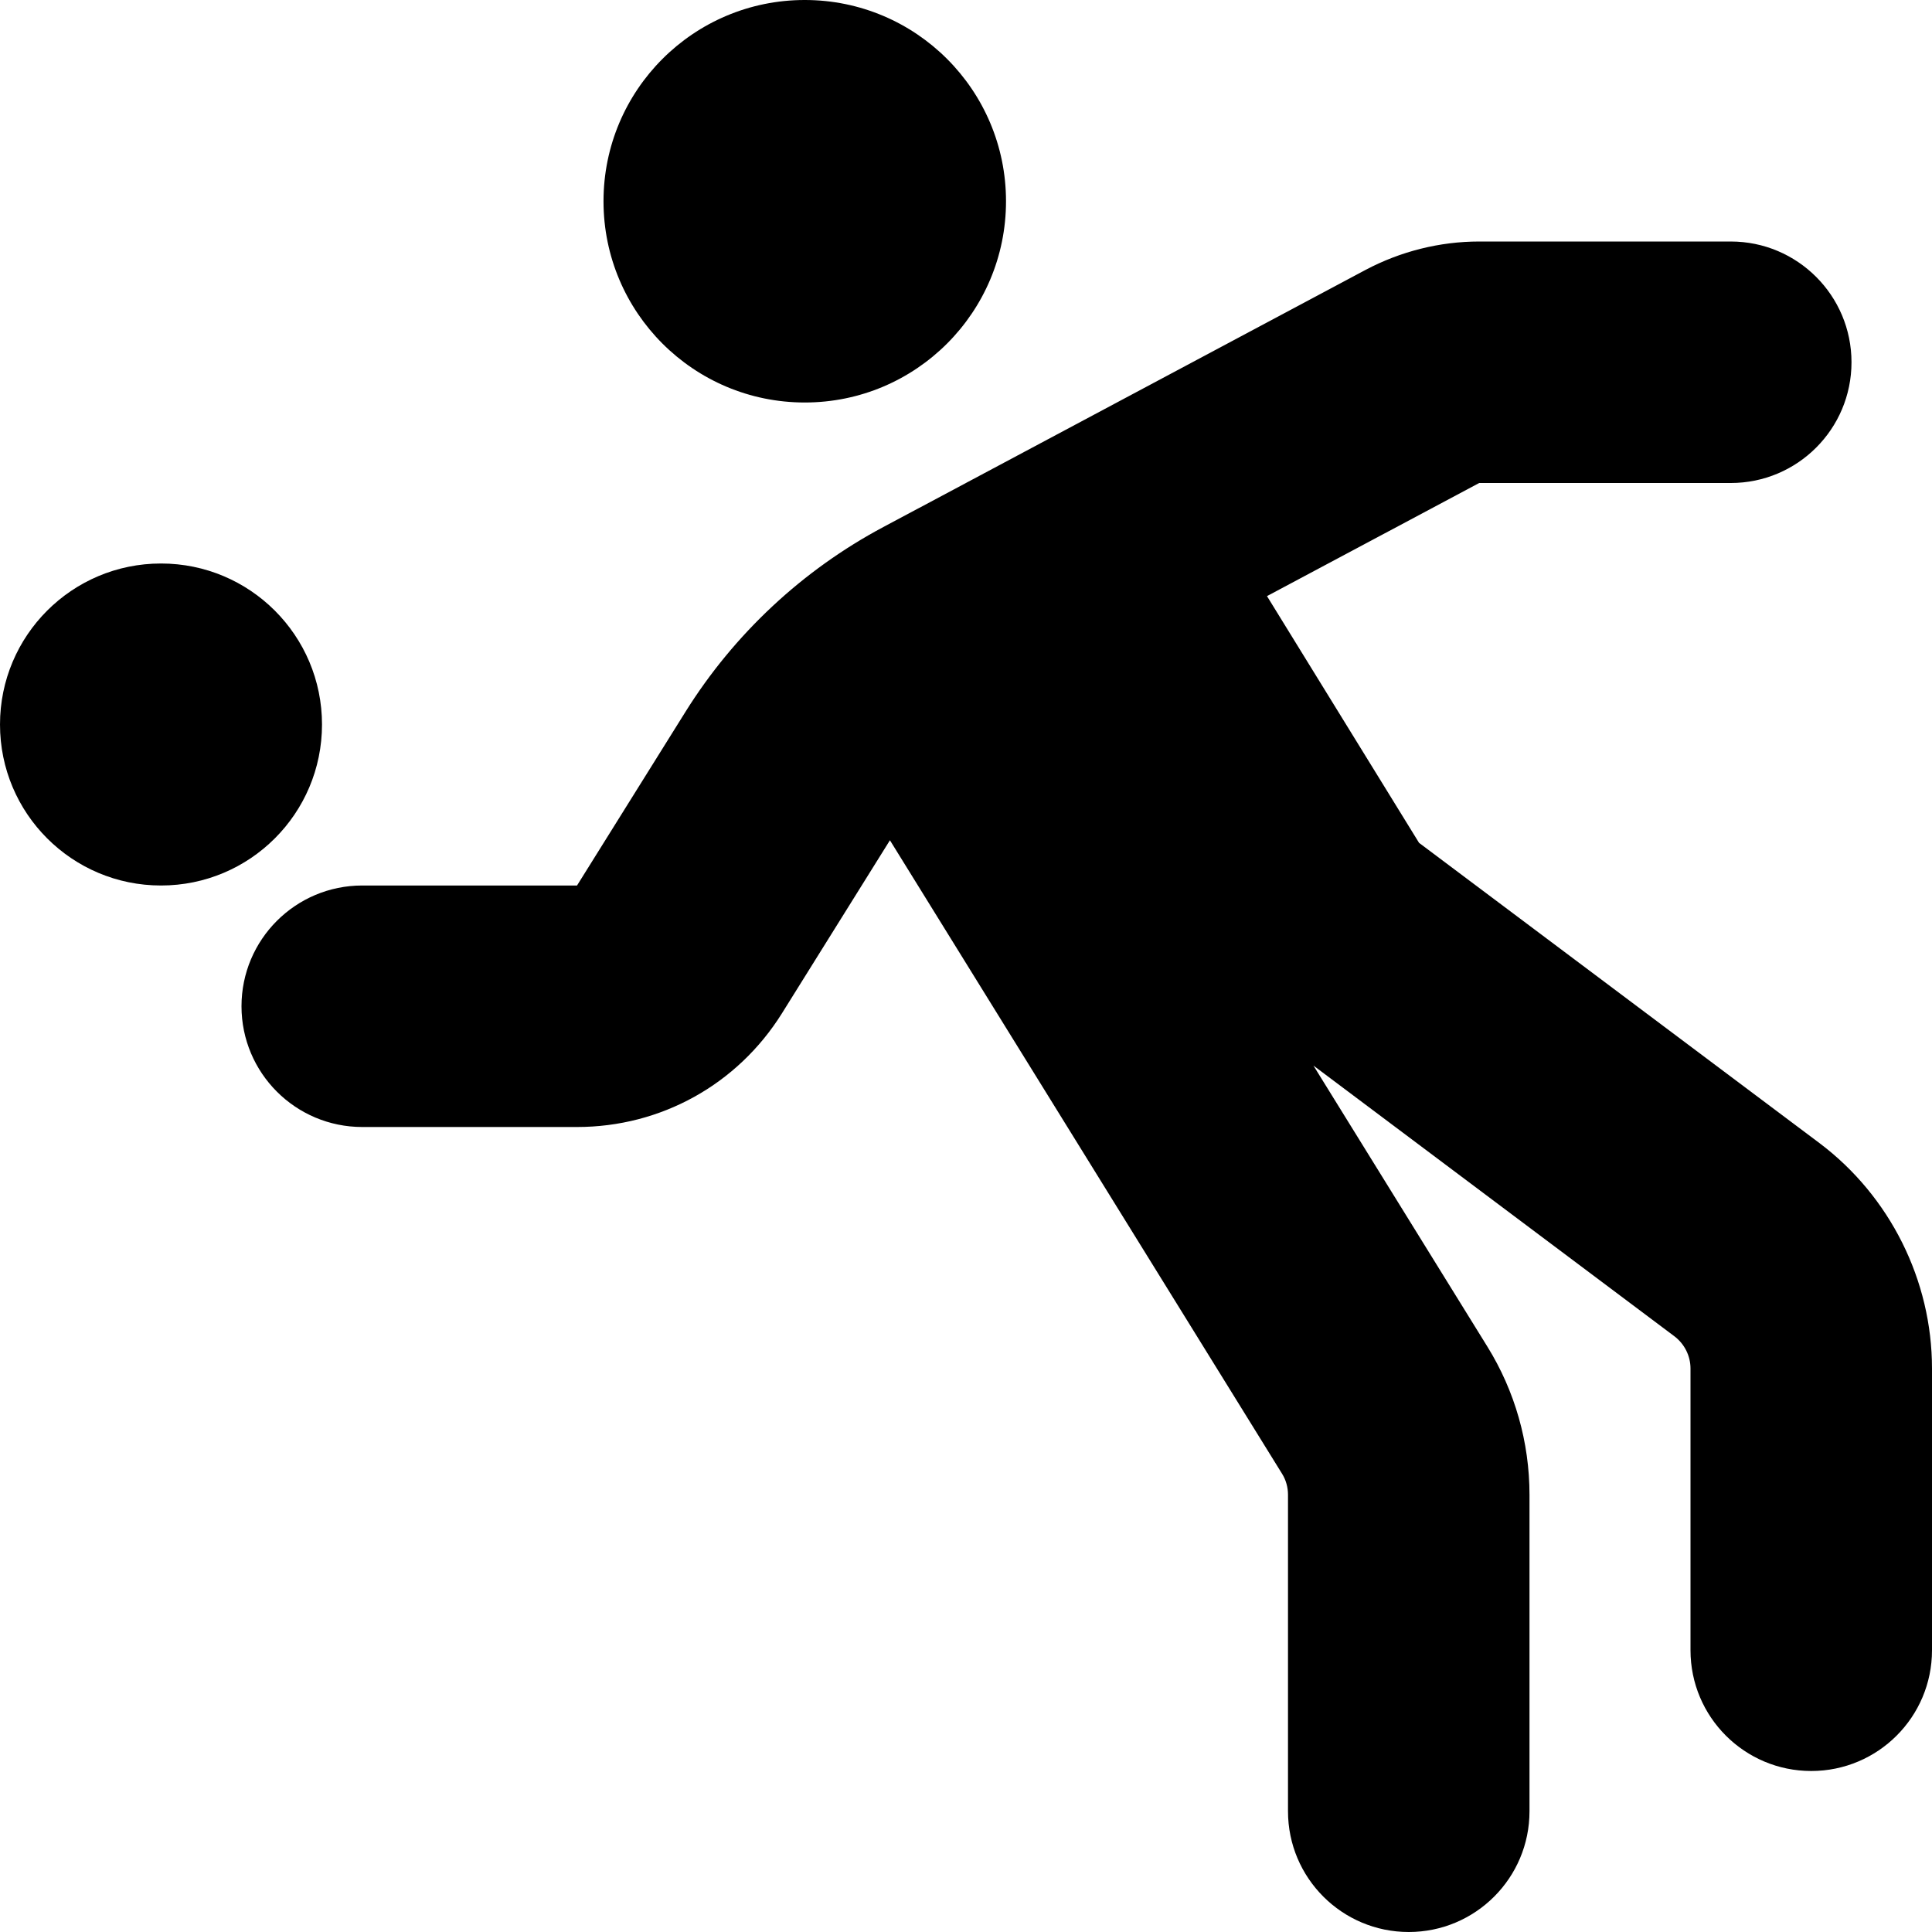 <svg id="Layer_1" viewBox="0 0 24 24" xmlns="http://www.w3.org/2000/svg" data-name="Layer 1"><path d="m24 17v3.5c0 .829-.672 1.5-1.5 1.5s-1.5-.671-1.5-1.5v-3.5c0-.157-.075-.306-.201-.401l-4.483-3.362 2.16 3.49c.343.553.524 1.19.524 1.842v3.931c0 .829-.672 1.5-1.5 1.5s-1.5-.671-1.5-1.5v-3.931c0-.093-.025-.184-.074-.262l-4.871-7.869-1.342 2.151c-.553.884-1.504 1.411-2.545 1.411h-2.668c-.828 0-1.5-.671-1.5-1.5s.672-1.5 1.5-1.5h2.668l1.348-2.159c.604-.966 1.453-1.759 2.457-2.294l5.99-3.194c.436-.231.923-.353 1.412-.353h3.125c.828 0 1.5.671 1.5 1.5s-.672 1.5-1.5 1.5h-3.125l-2.636 1.405 1.889 3.065 4.973 3.729c.877.659 1.399 1.706 1.399 2.8zm-14.003-12c1.381 0 2.5-1.119 2.5-2.5s-1.119-2.5-2.5-2.5-2.5 1.119-2.5 2.5 1.119 2.5 2.5 2.5zm-5.997 4c0-1.105-.895-2-2-2s-2 .895-2 2 .895 2 2 2 2-.895 2-2z"/></svg>